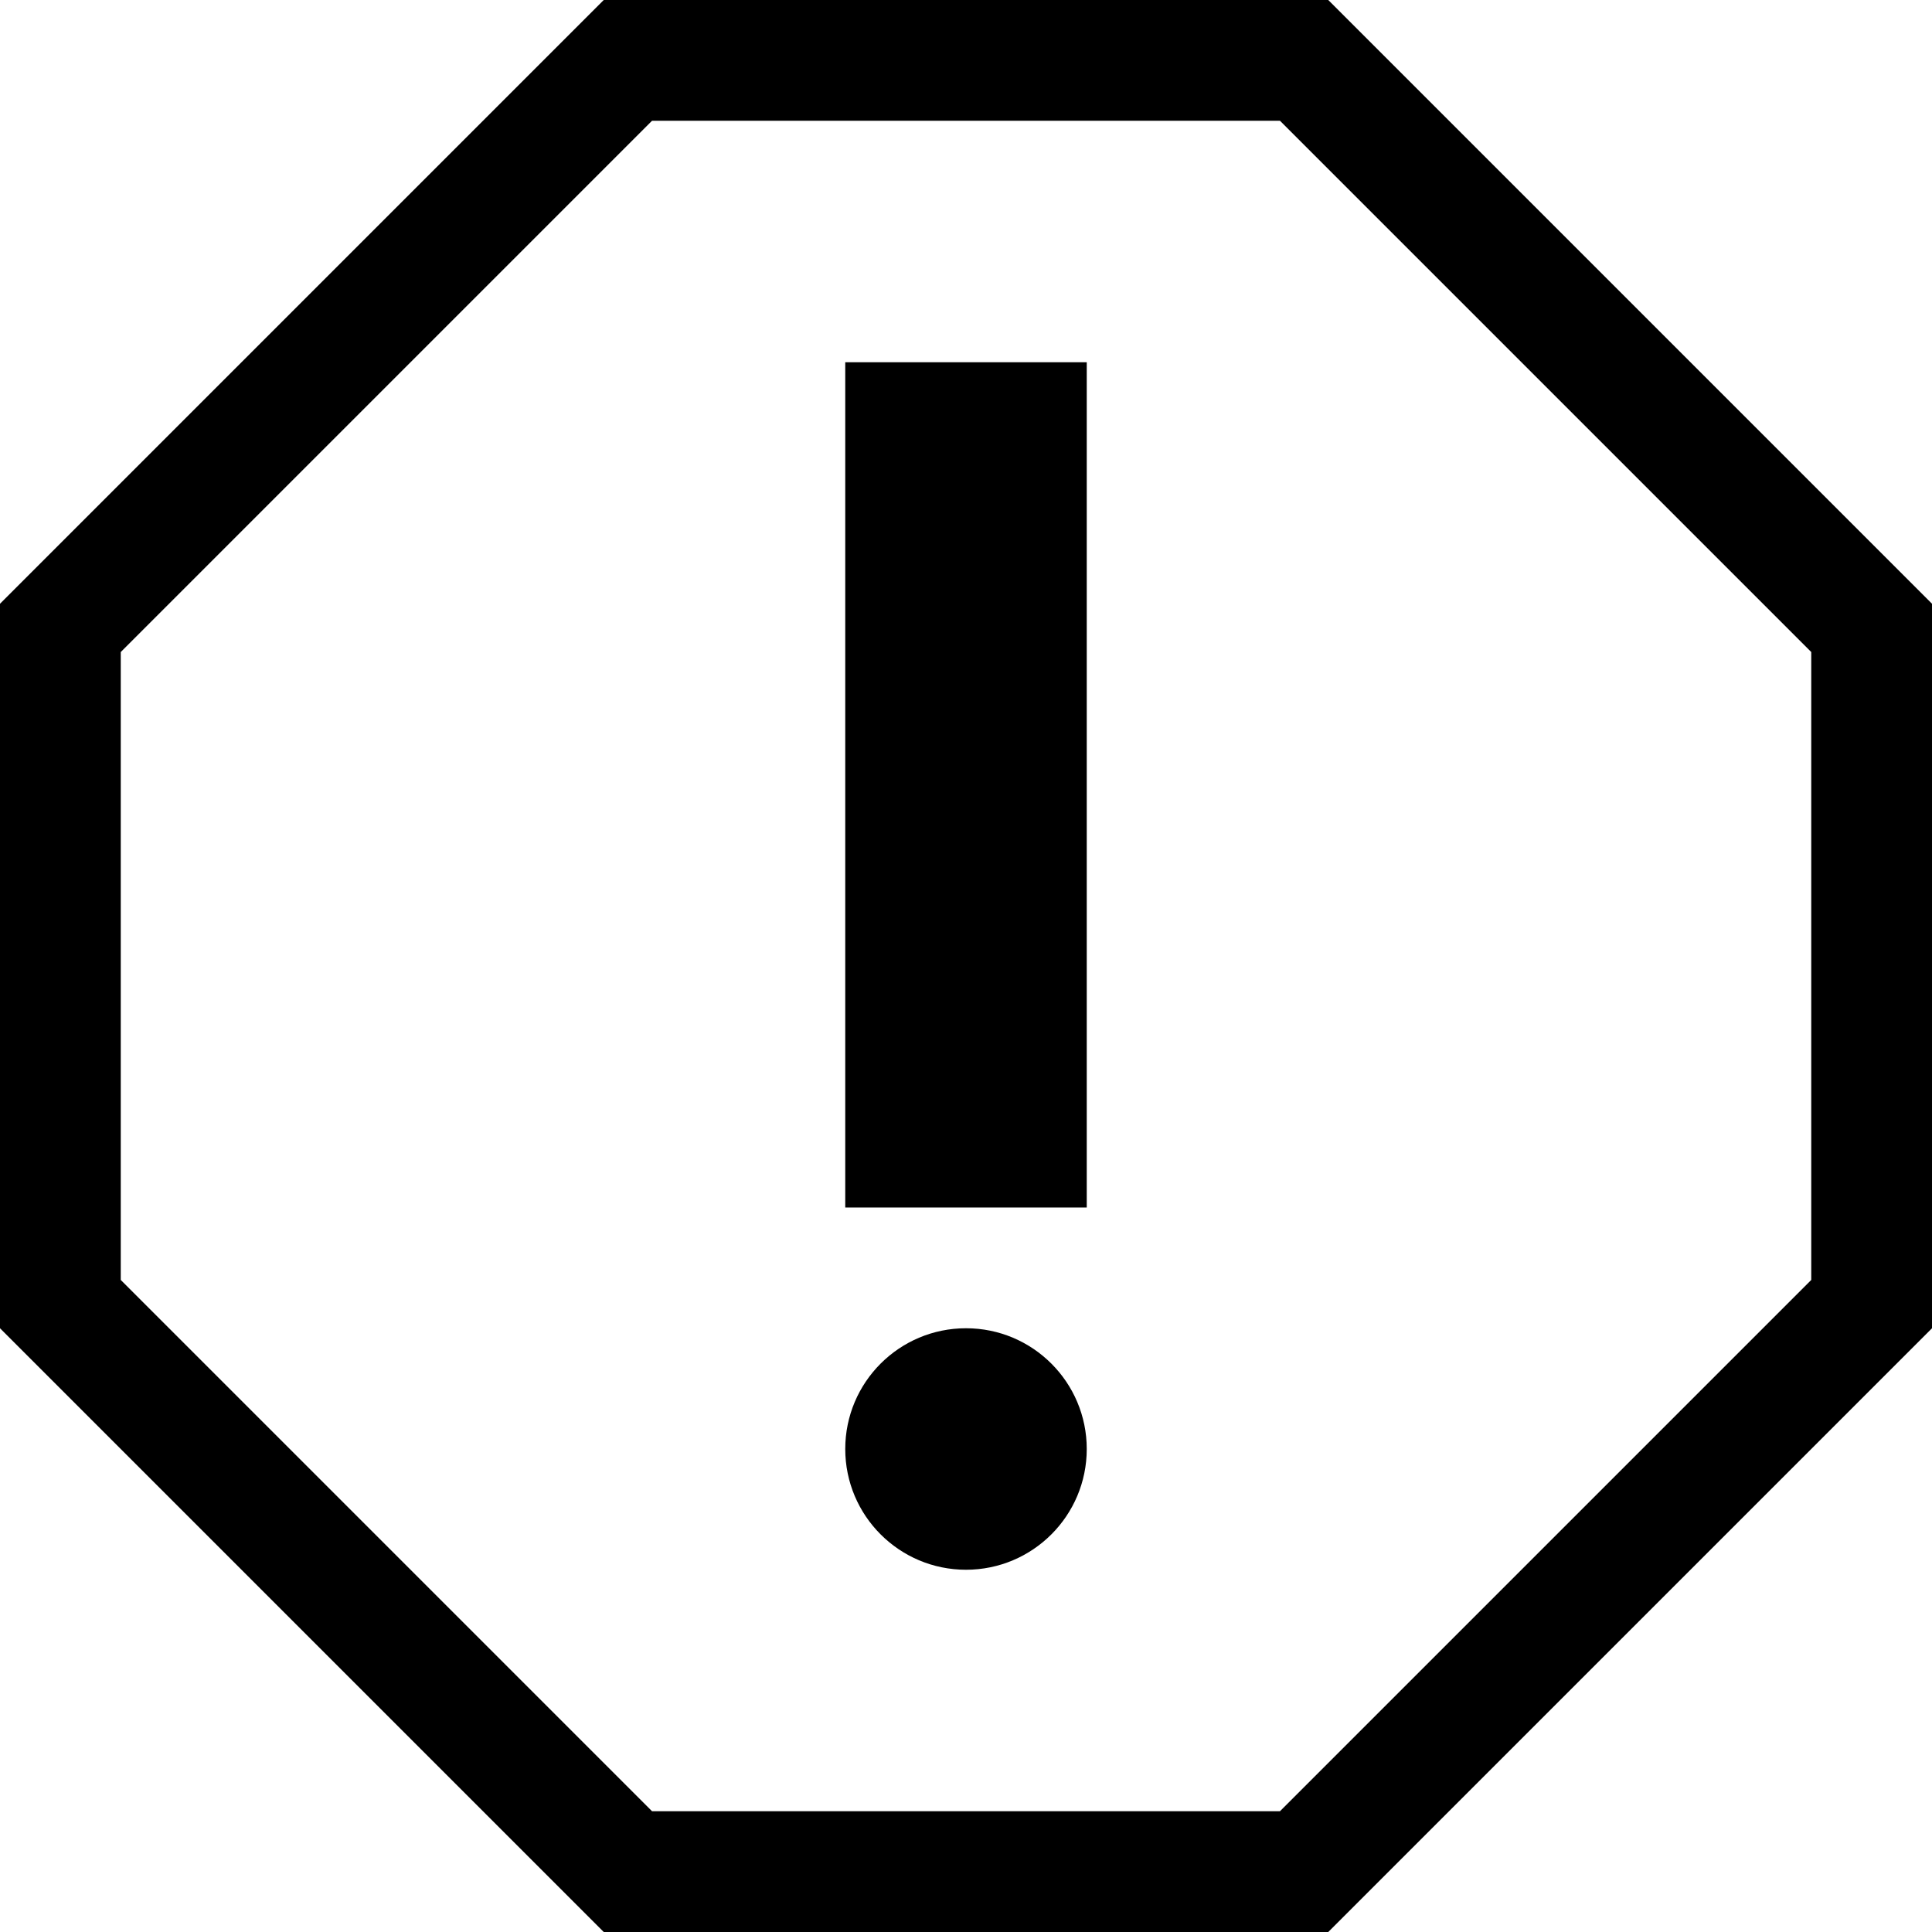 <?xml version="1.0" encoding="utf-8"?>
<!-- Generator: Adobe Illustrator 26.5.0, SVG Export Plug-In . SVG Version: 6.00 Build 0)  -->
<svg version="1.1" id="Layer_1" xmlns="http://www.w3.org/2000/svg" xmlns:xlink="http://www.w3.org/1999/xlink" x="0px" y="0px"
	 width="16px" height="16px" viewBox="0 0 16 16" style="enable-background:new 0 0 16 16;" xml:space="preserve">
<path d="M11,0H5L0,5v6l5,5h6l5-5V5L11,0z M15,10.6L10.6,15H5.4L1,10.6V5.4L5.4,1h5.2L15,5.4V10.6z"/>
<rect x="7" y="3" width="2" height="7"/>
<circle cx="8" cy="12" r="1"/>
</svg>
